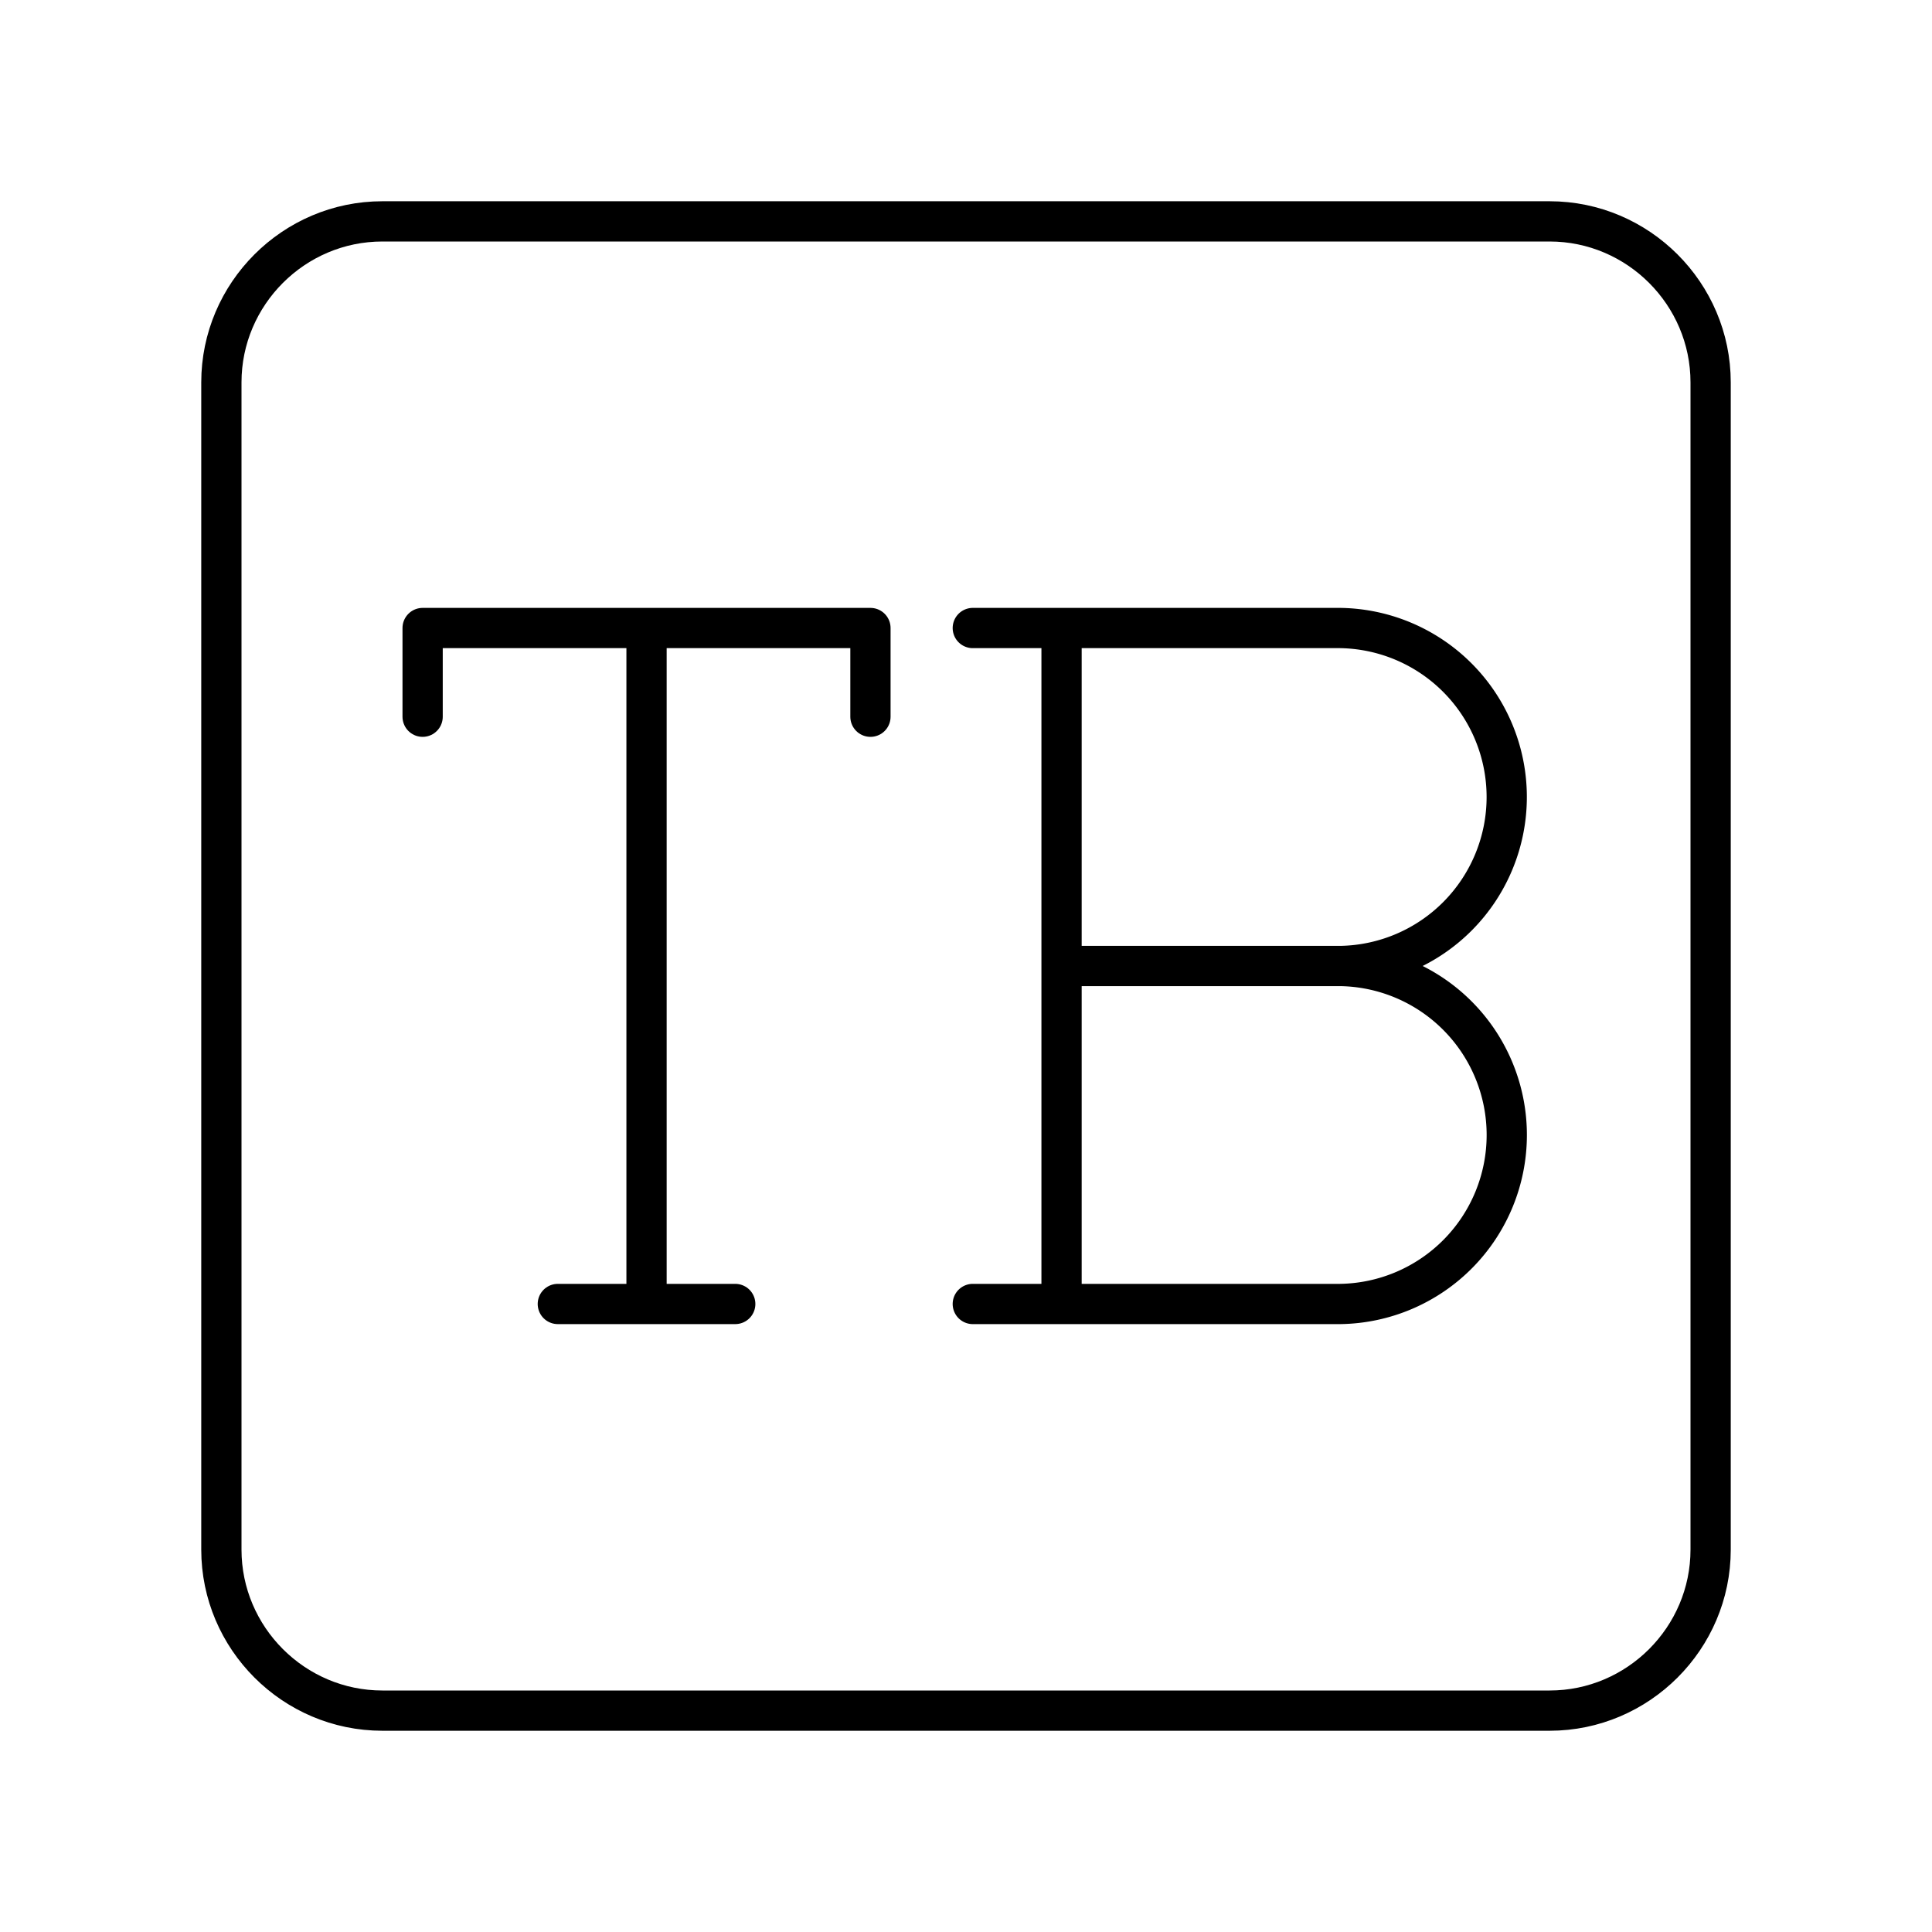 <svg xmlns="http://www.w3.org/2000/svg" width="1em" height="1em" viewBox="0 0 48 48"><path fill="none" stroke="currentColor" stroke-linecap="round" stroke-linejoin="round" d="M38.5 42.5h-29c-2.2 0-4-1.8-4-4v-29c0-2.2 1.8-4 4-4h29c2.2 0 4 1.8 4 4v29c0 2.2-1.8 4-4 4m-28-26.897h11.126m-5.563 16.794V15.603m-2.204 16.794h4.408M10.5 17.807v-2.204m11.126 2.204v-2.204"/><path fill="none" stroke="currentColor" stroke-linecap="round" stroke-linejoin="round" d="M33.301 24a4.199 4.199 0 0 1 0 8.397h-6.927V15.603H33.3a4.199 4.199 0 0 1 0 8.397m.001 0h-6.927m-2.205-8.397h2.205m-2.205 16.794h2.205"/></svg>